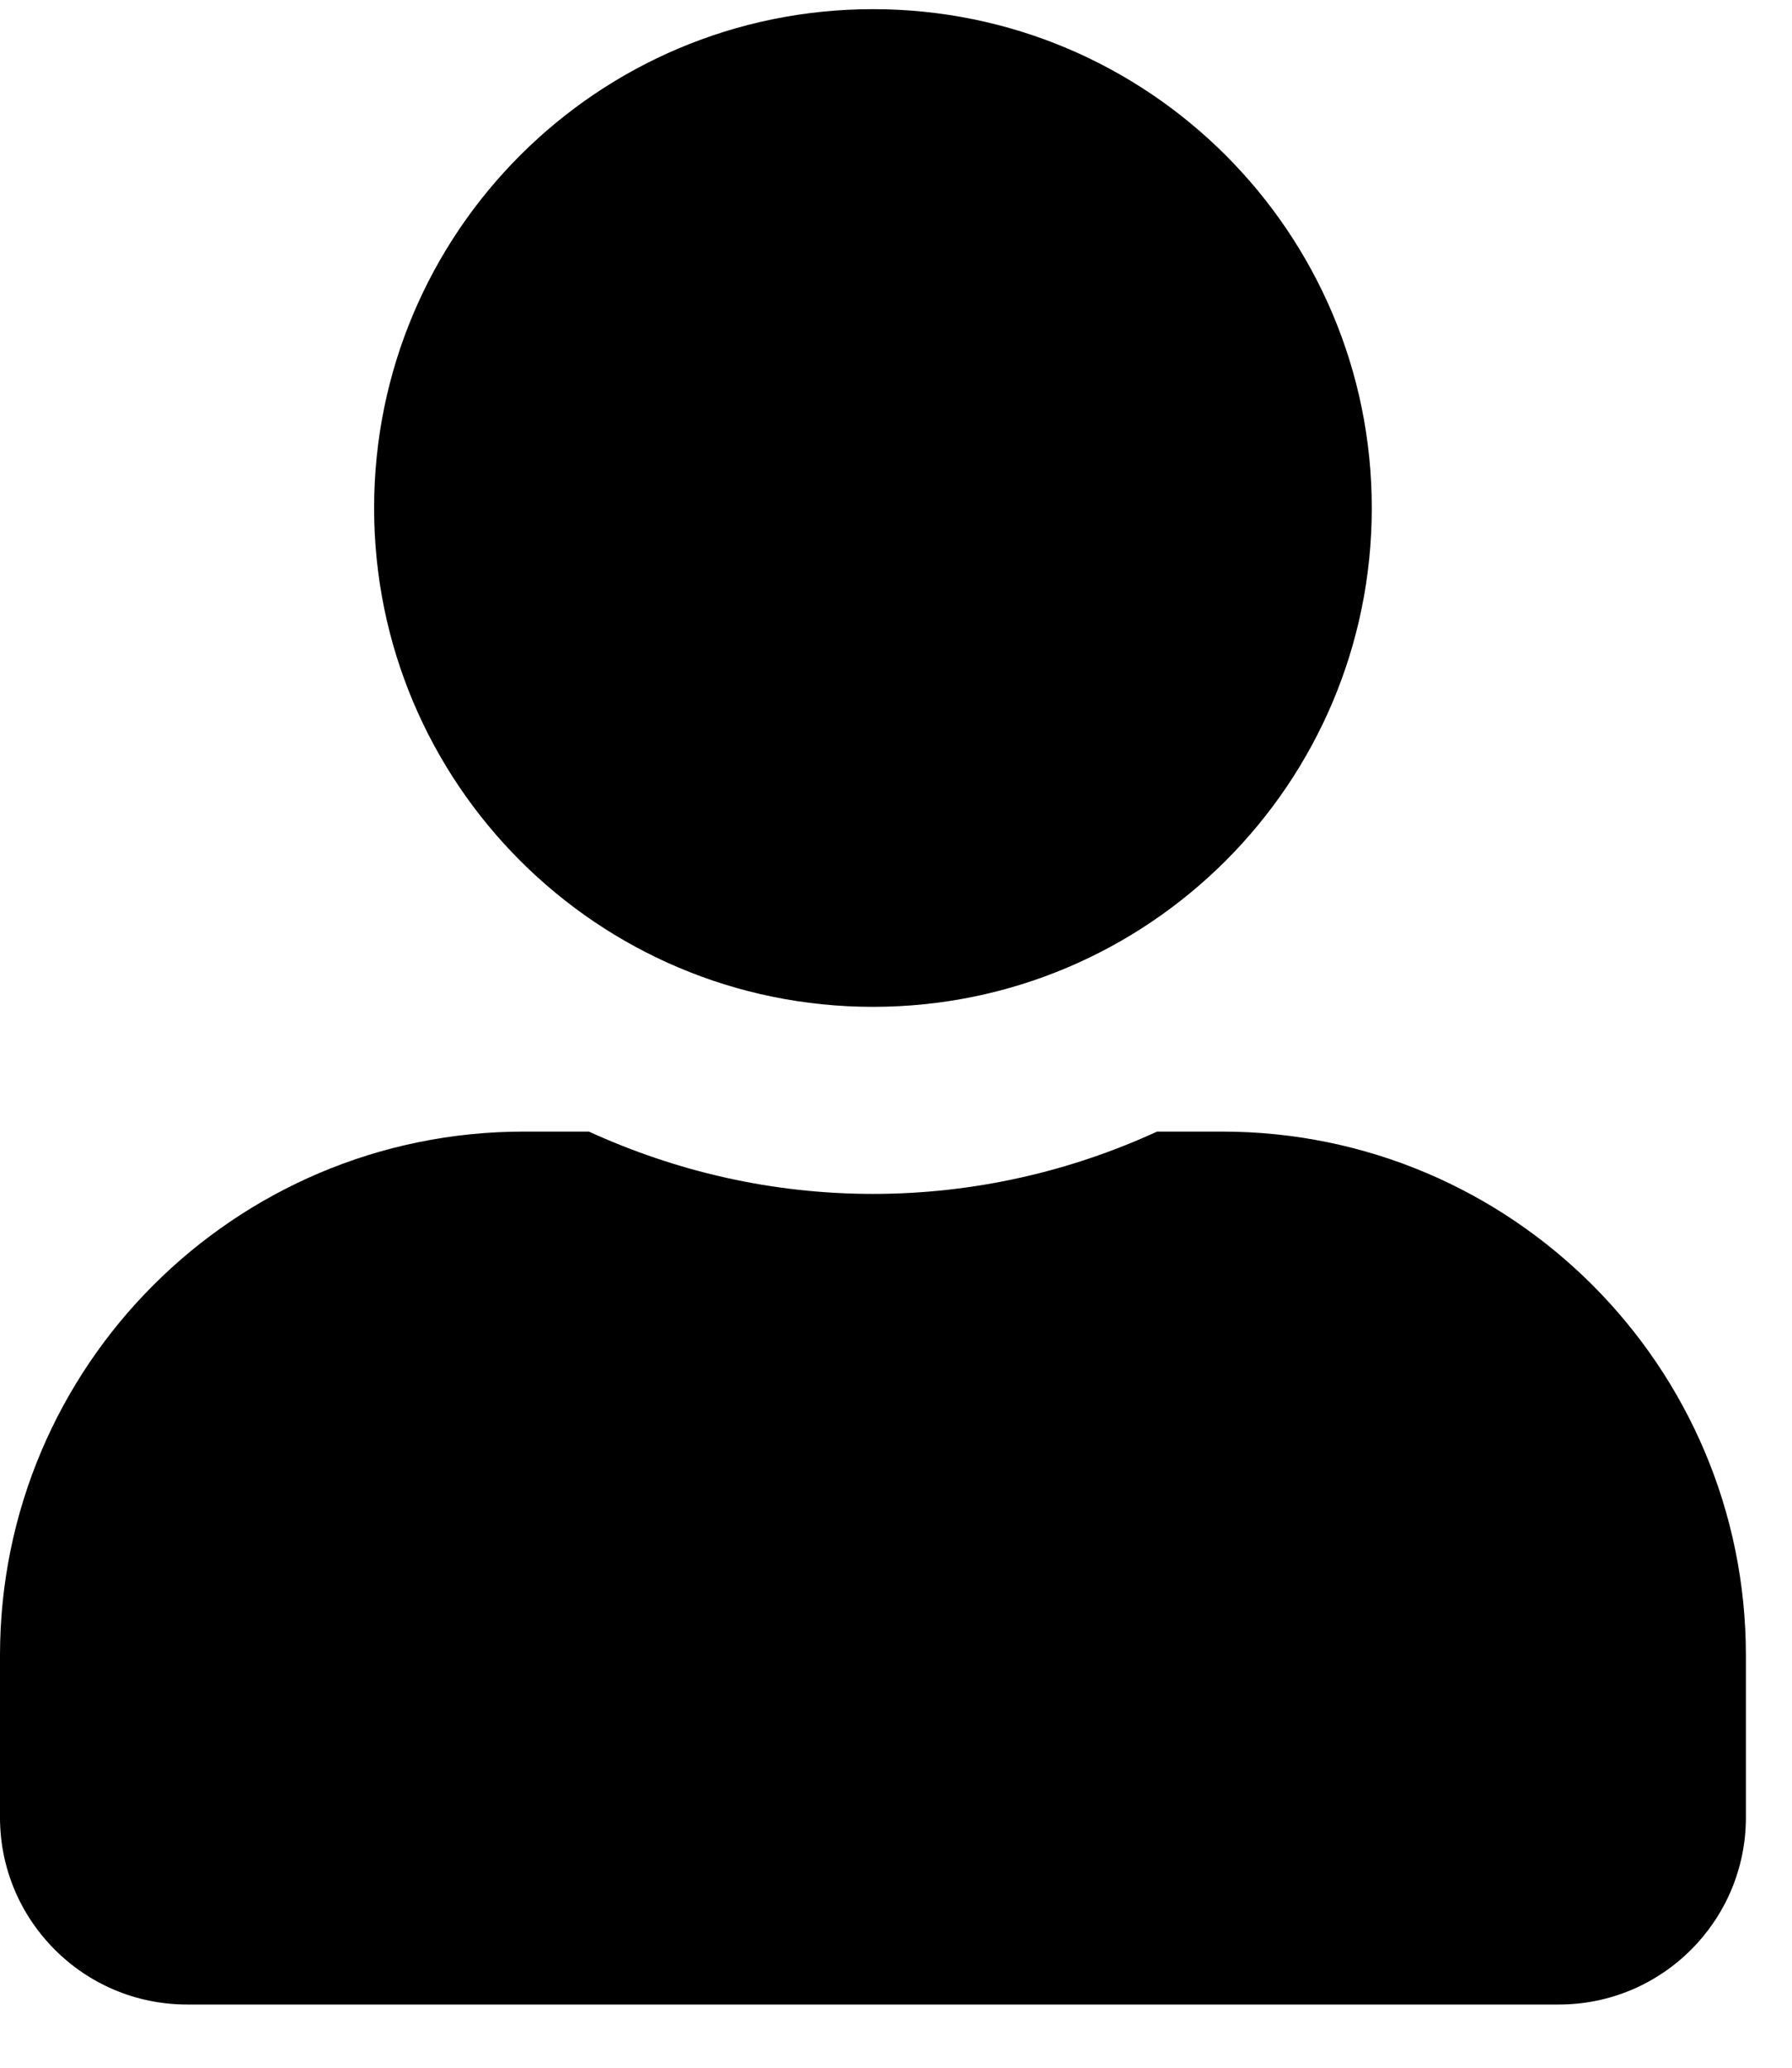 <svg width="26" height="30" viewBox="0 0 26 30" fill="none" xmlns="http://www.w3.org/2000/svg">
<path d="M12.666 14.608C16.663 14.608 19.903 11.368 19.903 7.371C19.903 3.373 16.663 0.133 12.666 0.133C8.668 0.133 5.428 3.373 5.428 7.371C5.428 11.368 8.668 14.608 12.666 14.608ZM17.732 16.418H16.788C15.532 16.994 14.136 17.322 12.666 17.322C11.195 17.322 9.805 16.994 8.544 16.418H7.599C3.404 16.418 0 19.822 0 24.017V26.369C0 27.867 1.216 29.083 2.714 29.083H22.617C24.116 29.083 25.331 27.867 25.331 26.369V24.017C25.331 19.822 21.927 16.418 17.732 16.418Z" fill="black"/>
</svg>
